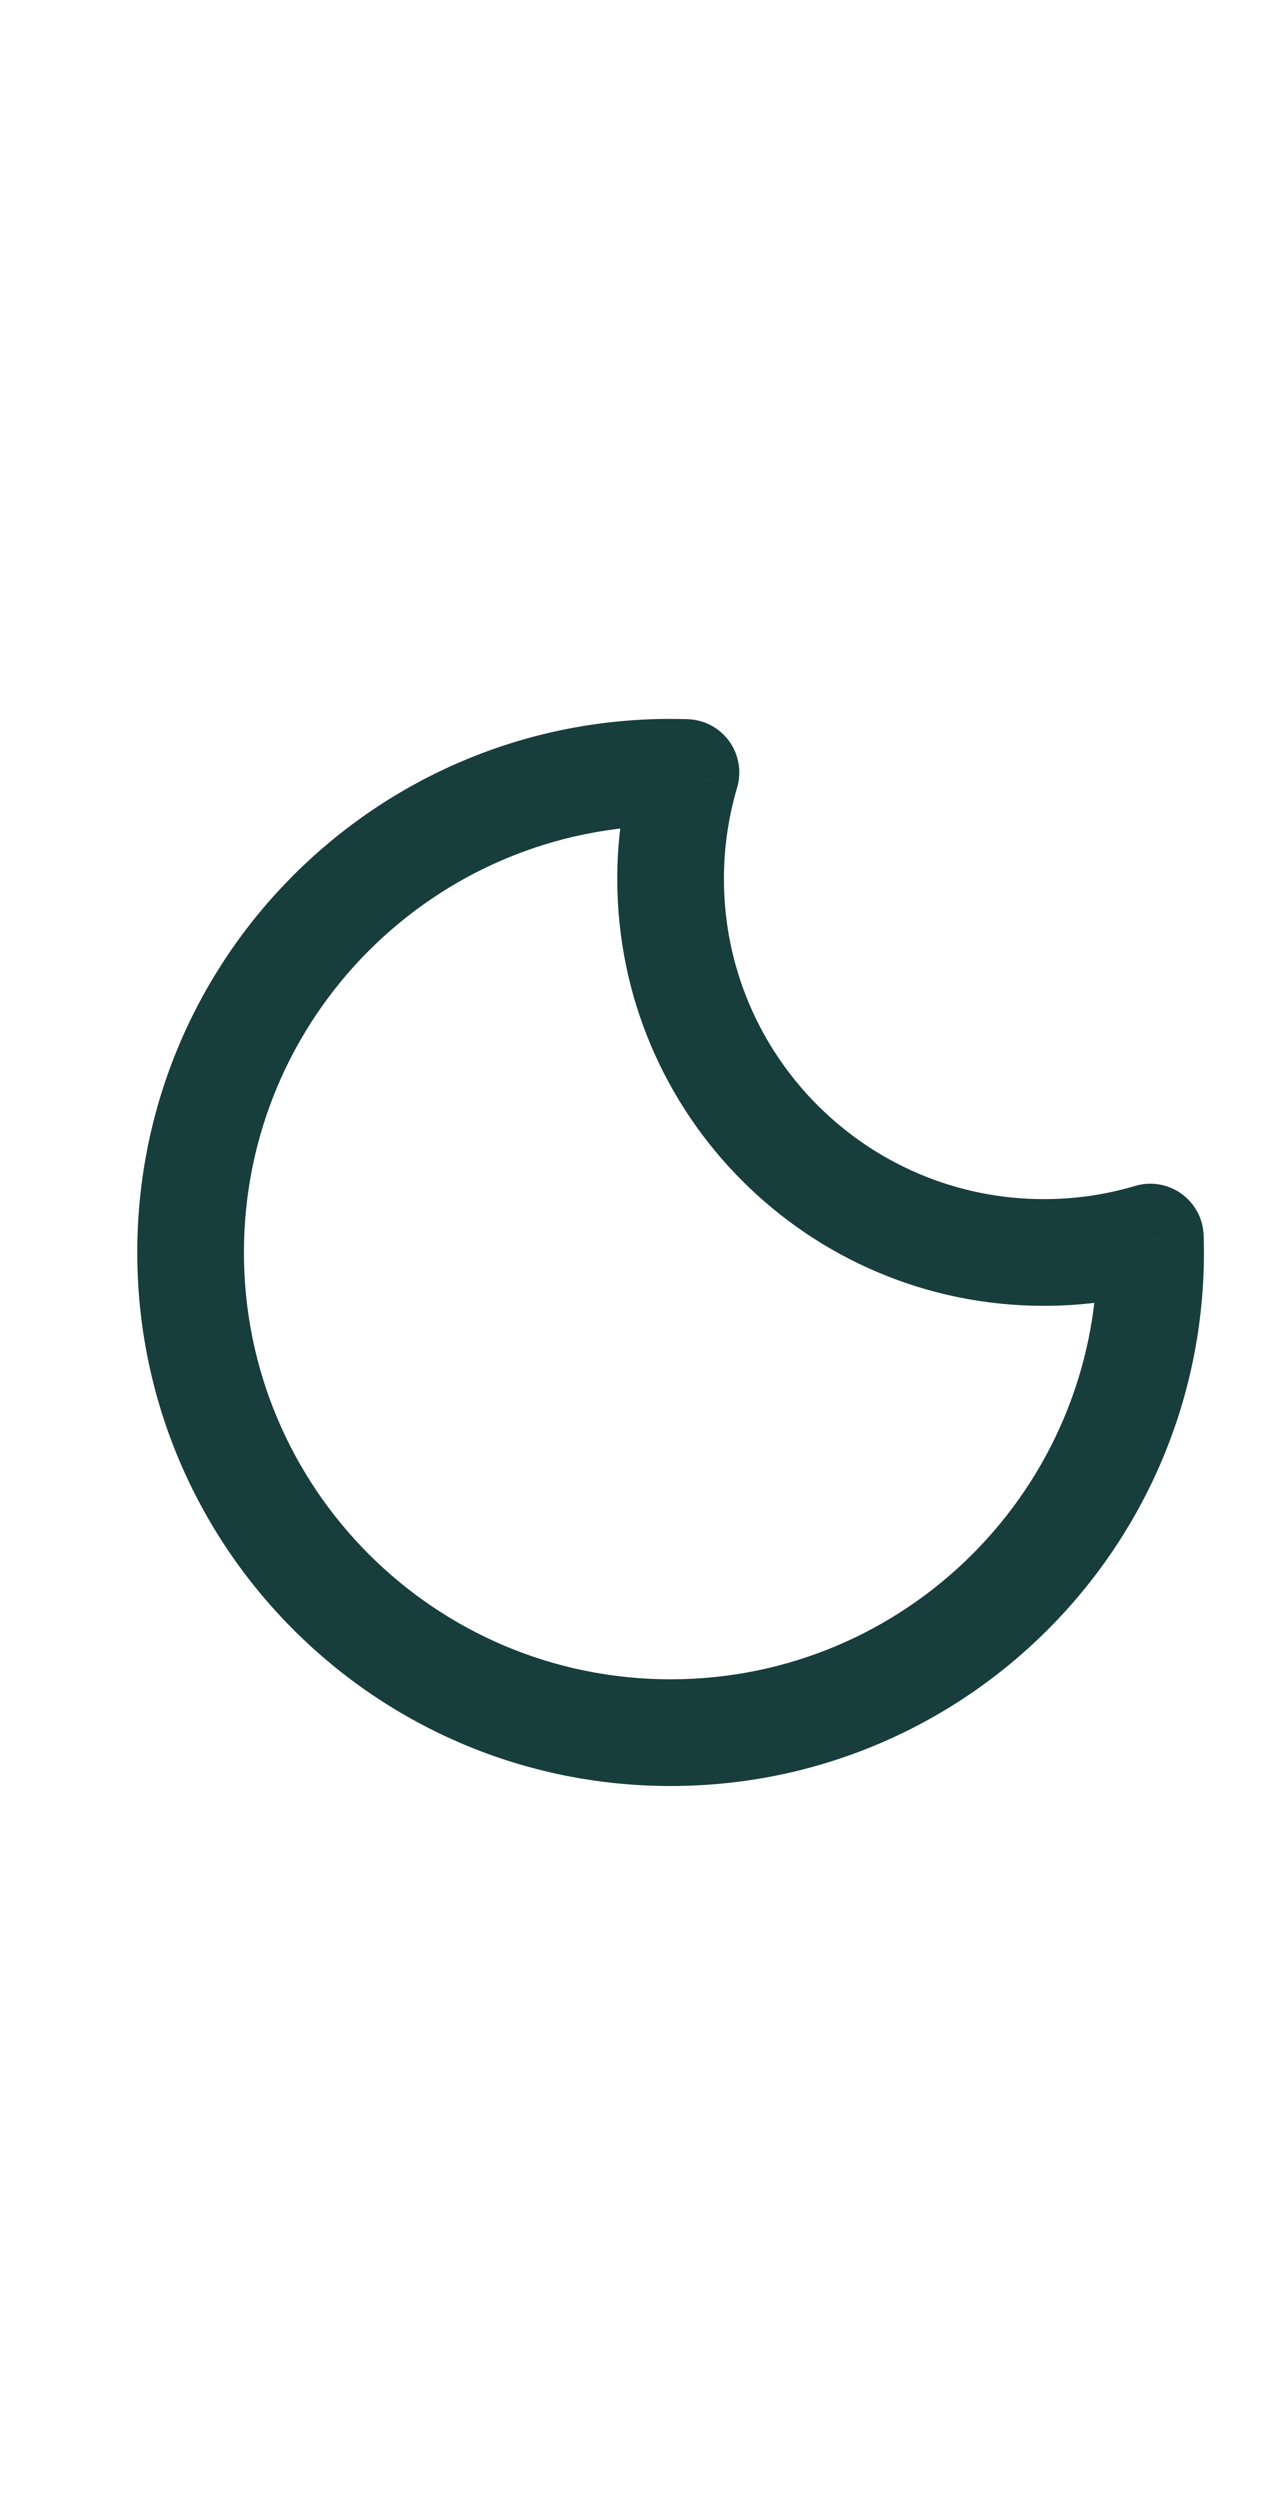 <svg width="21" height="41" viewBox="0 0 21 41" fill="none" xmlns="http://www.w3.org/2000/svg">
<g clip-path="url(#clip0_41_2521)">
<path d="M18.873 20.288L19.747 20.261C19.739 19.989 19.605 19.738 19.385 19.579C19.165 19.42 18.884 19.372 18.624 19.449L18.873 20.288ZM11.254 12.669L12.093 12.918C12.17 12.658 12.123 12.377 11.964 12.157C11.805 11.937 11.553 11.803 11.282 11.795L11.254 12.669ZM18.624 19.449C18.151 19.59 17.648 19.666 17.127 19.666V21.416C17.819 21.416 18.489 21.315 19.122 21.127L18.624 19.449ZM17.127 19.666C14.227 19.666 11.877 17.315 11.877 14.415H10.127C10.127 18.282 13.261 21.416 17.127 21.416V19.666ZM11.877 14.415C11.877 13.894 11.953 13.392 12.093 12.918L10.416 12.421C10.228 13.054 10.127 13.724 10.127 14.415H11.877ZM11.002 13.54C11.077 13.54 11.152 13.542 11.227 13.544L11.282 11.795C11.189 11.792 11.096 11.79 11.002 11.79V13.54ZM4.002 20.541C4.002 16.674 7.136 13.54 11.002 13.54V11.79C6.169 11.79 2.252 15.708 2.252 20.541H4.002ZM11.002 27.541C7.136 27.541 4.002 24.407 4.002 20.541H2.252C2.252 25.373 6.169 29.291 11.002 29.291V27.541ZM18.002 20.541C18.002 24.407 14.868 27.541 11.002 27.541V29.291C15.834 29.291 19.752 25.373 19.752 20.541H18.002ZM17.998 20.316C18.001 20.39 18.002 20.465 18.002 20.541H19.752C19.752 20.447 19.75 20.354 19.747 20.261L17.998 20.316Z" fill="#183D3D"/>
</g>
<defs>
<clipPath id="clip0_41_2521">
<rect width="21" height="39.985" fill="white" transform="translate(0 0.541)"/>
</clipPath>
</defs>
</svg>
